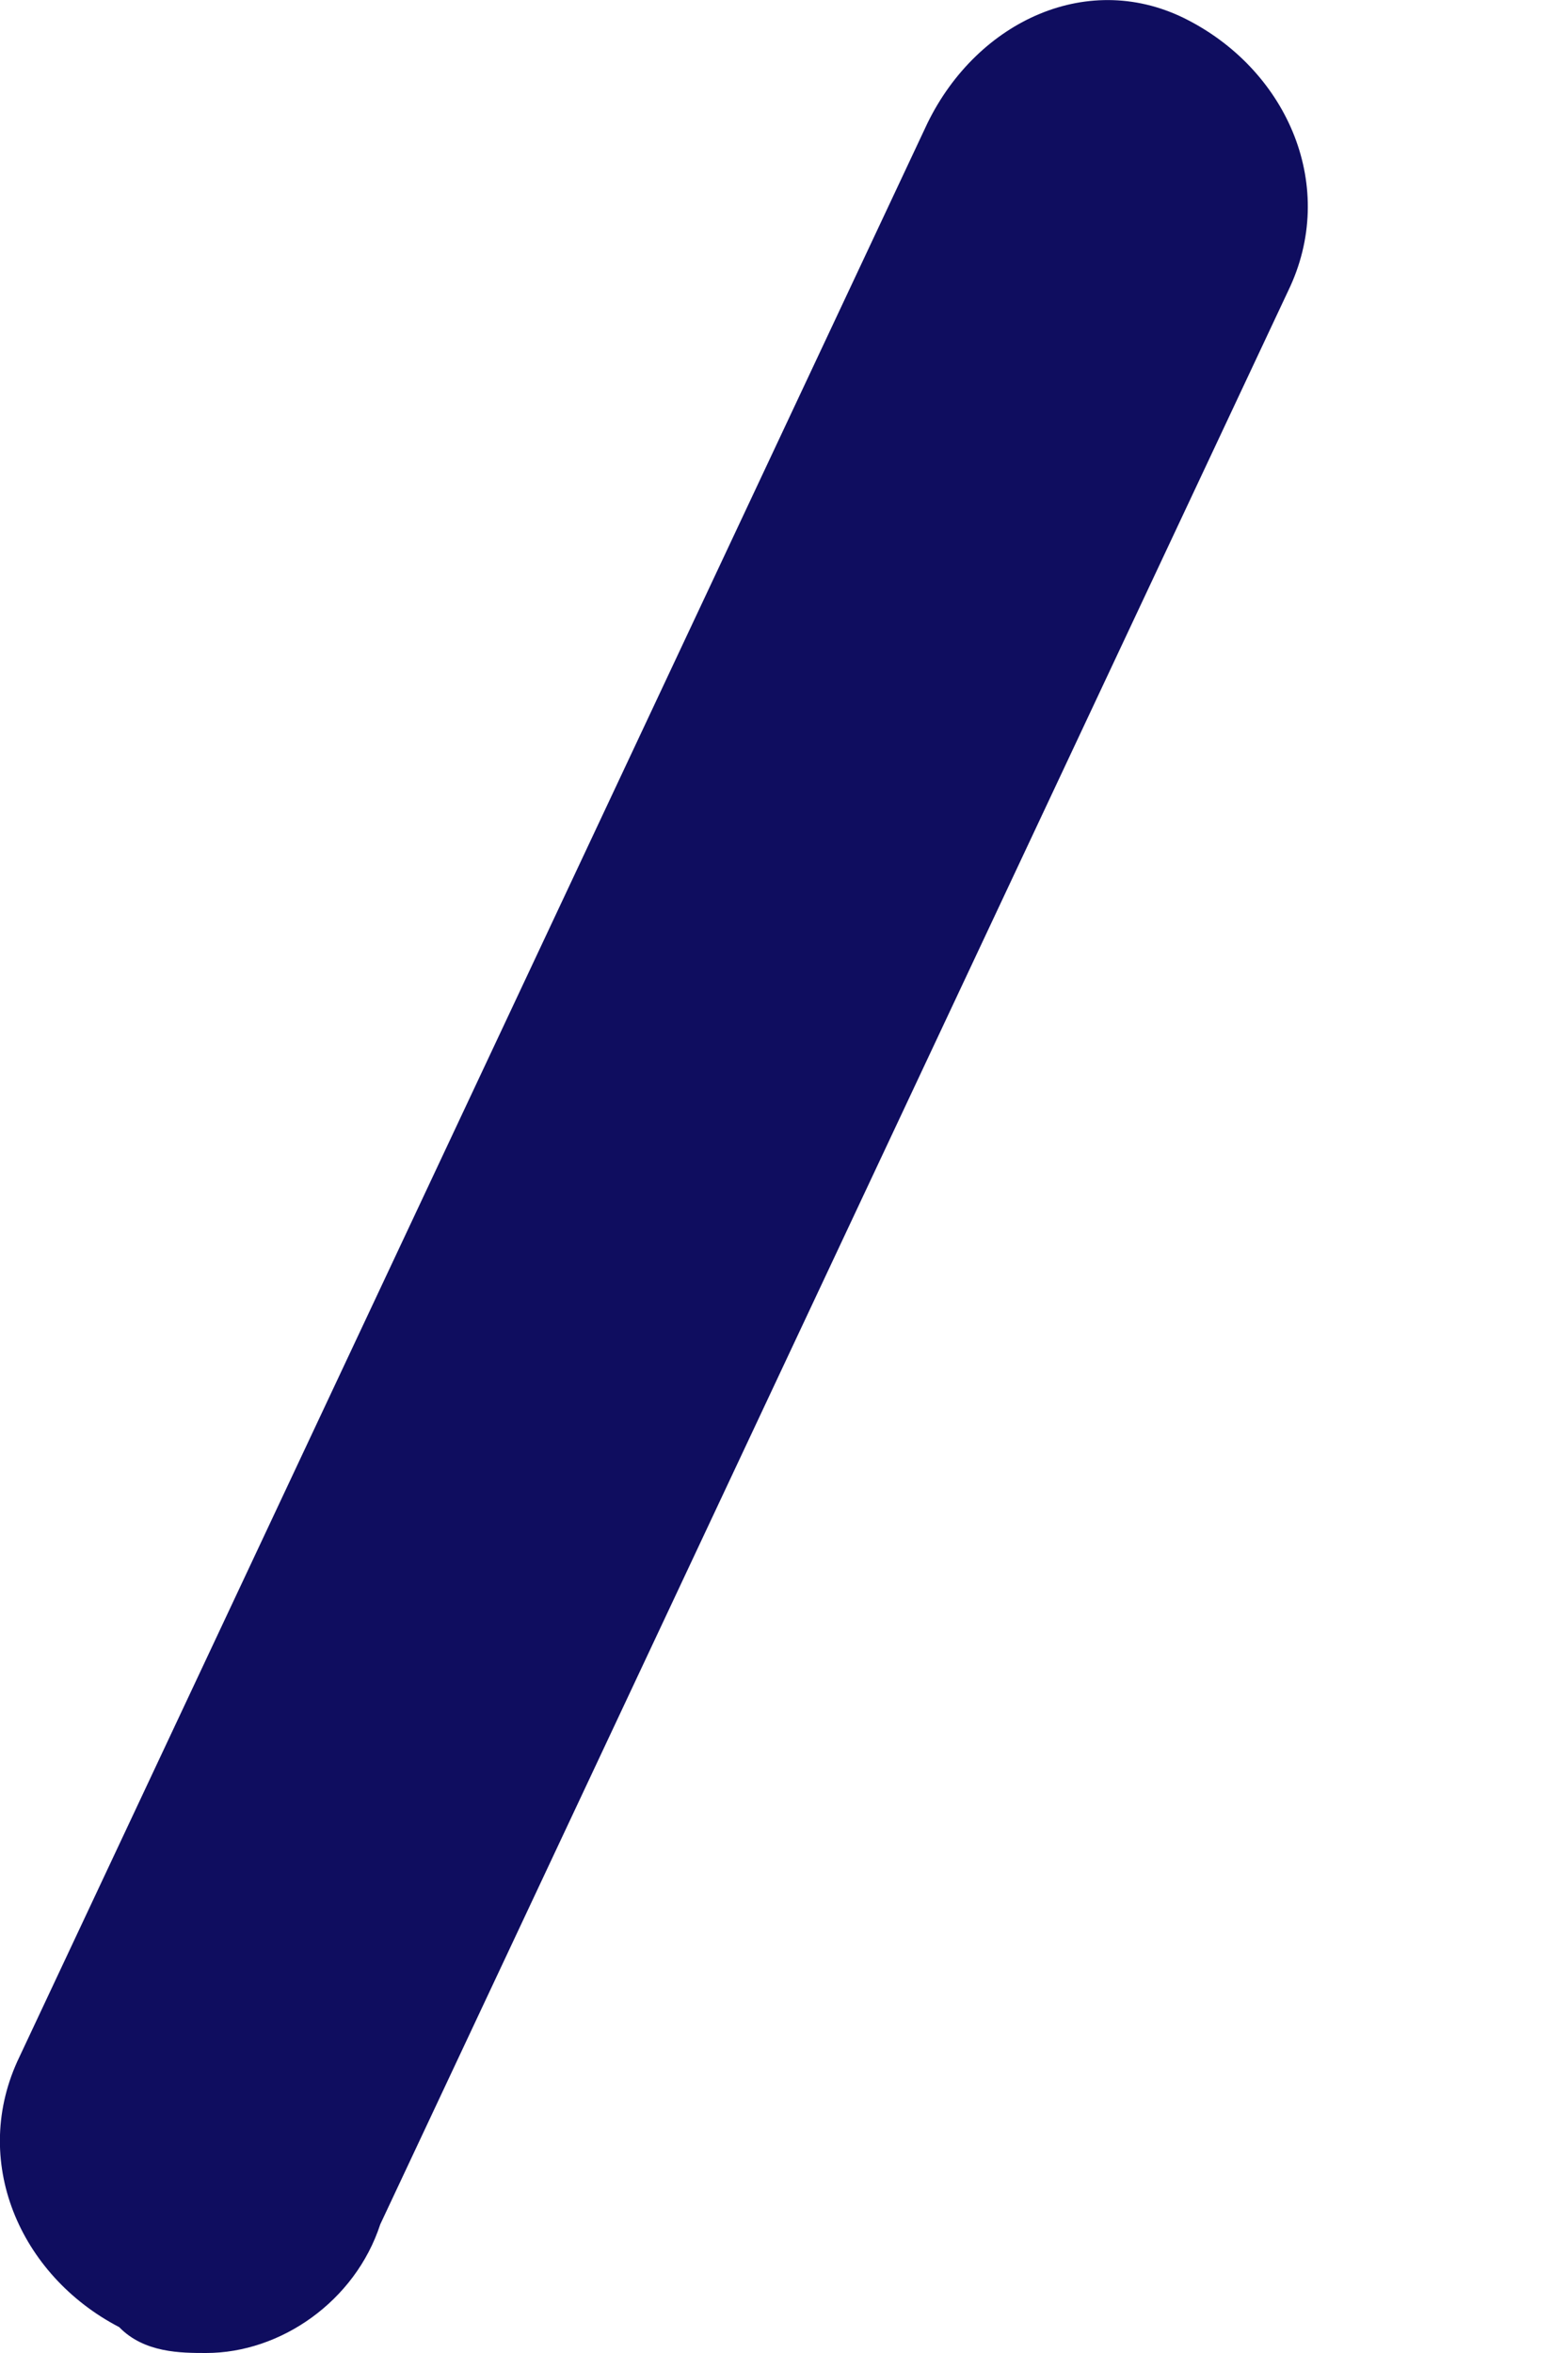 <svg width="2" height="3" viewBox="0 0 2 3" fill="none" xmlns="http://www.w3.org/2000/svg">
<path d="M0.263 3C0.231 3 0.184 3 0.152 2.967C0.025 2.901 -0.039 2.754 0.025 2.622L1.183 0.157C1.247 0.026 1.39 -0.04 1.516 0.026C1.643 0.092 1.707 0.239 1.643 0.371L0.485 2.836C0.453 2.934 0.358 3 0.263 3Z" fill="#0F0D5F"/>
</svg>

